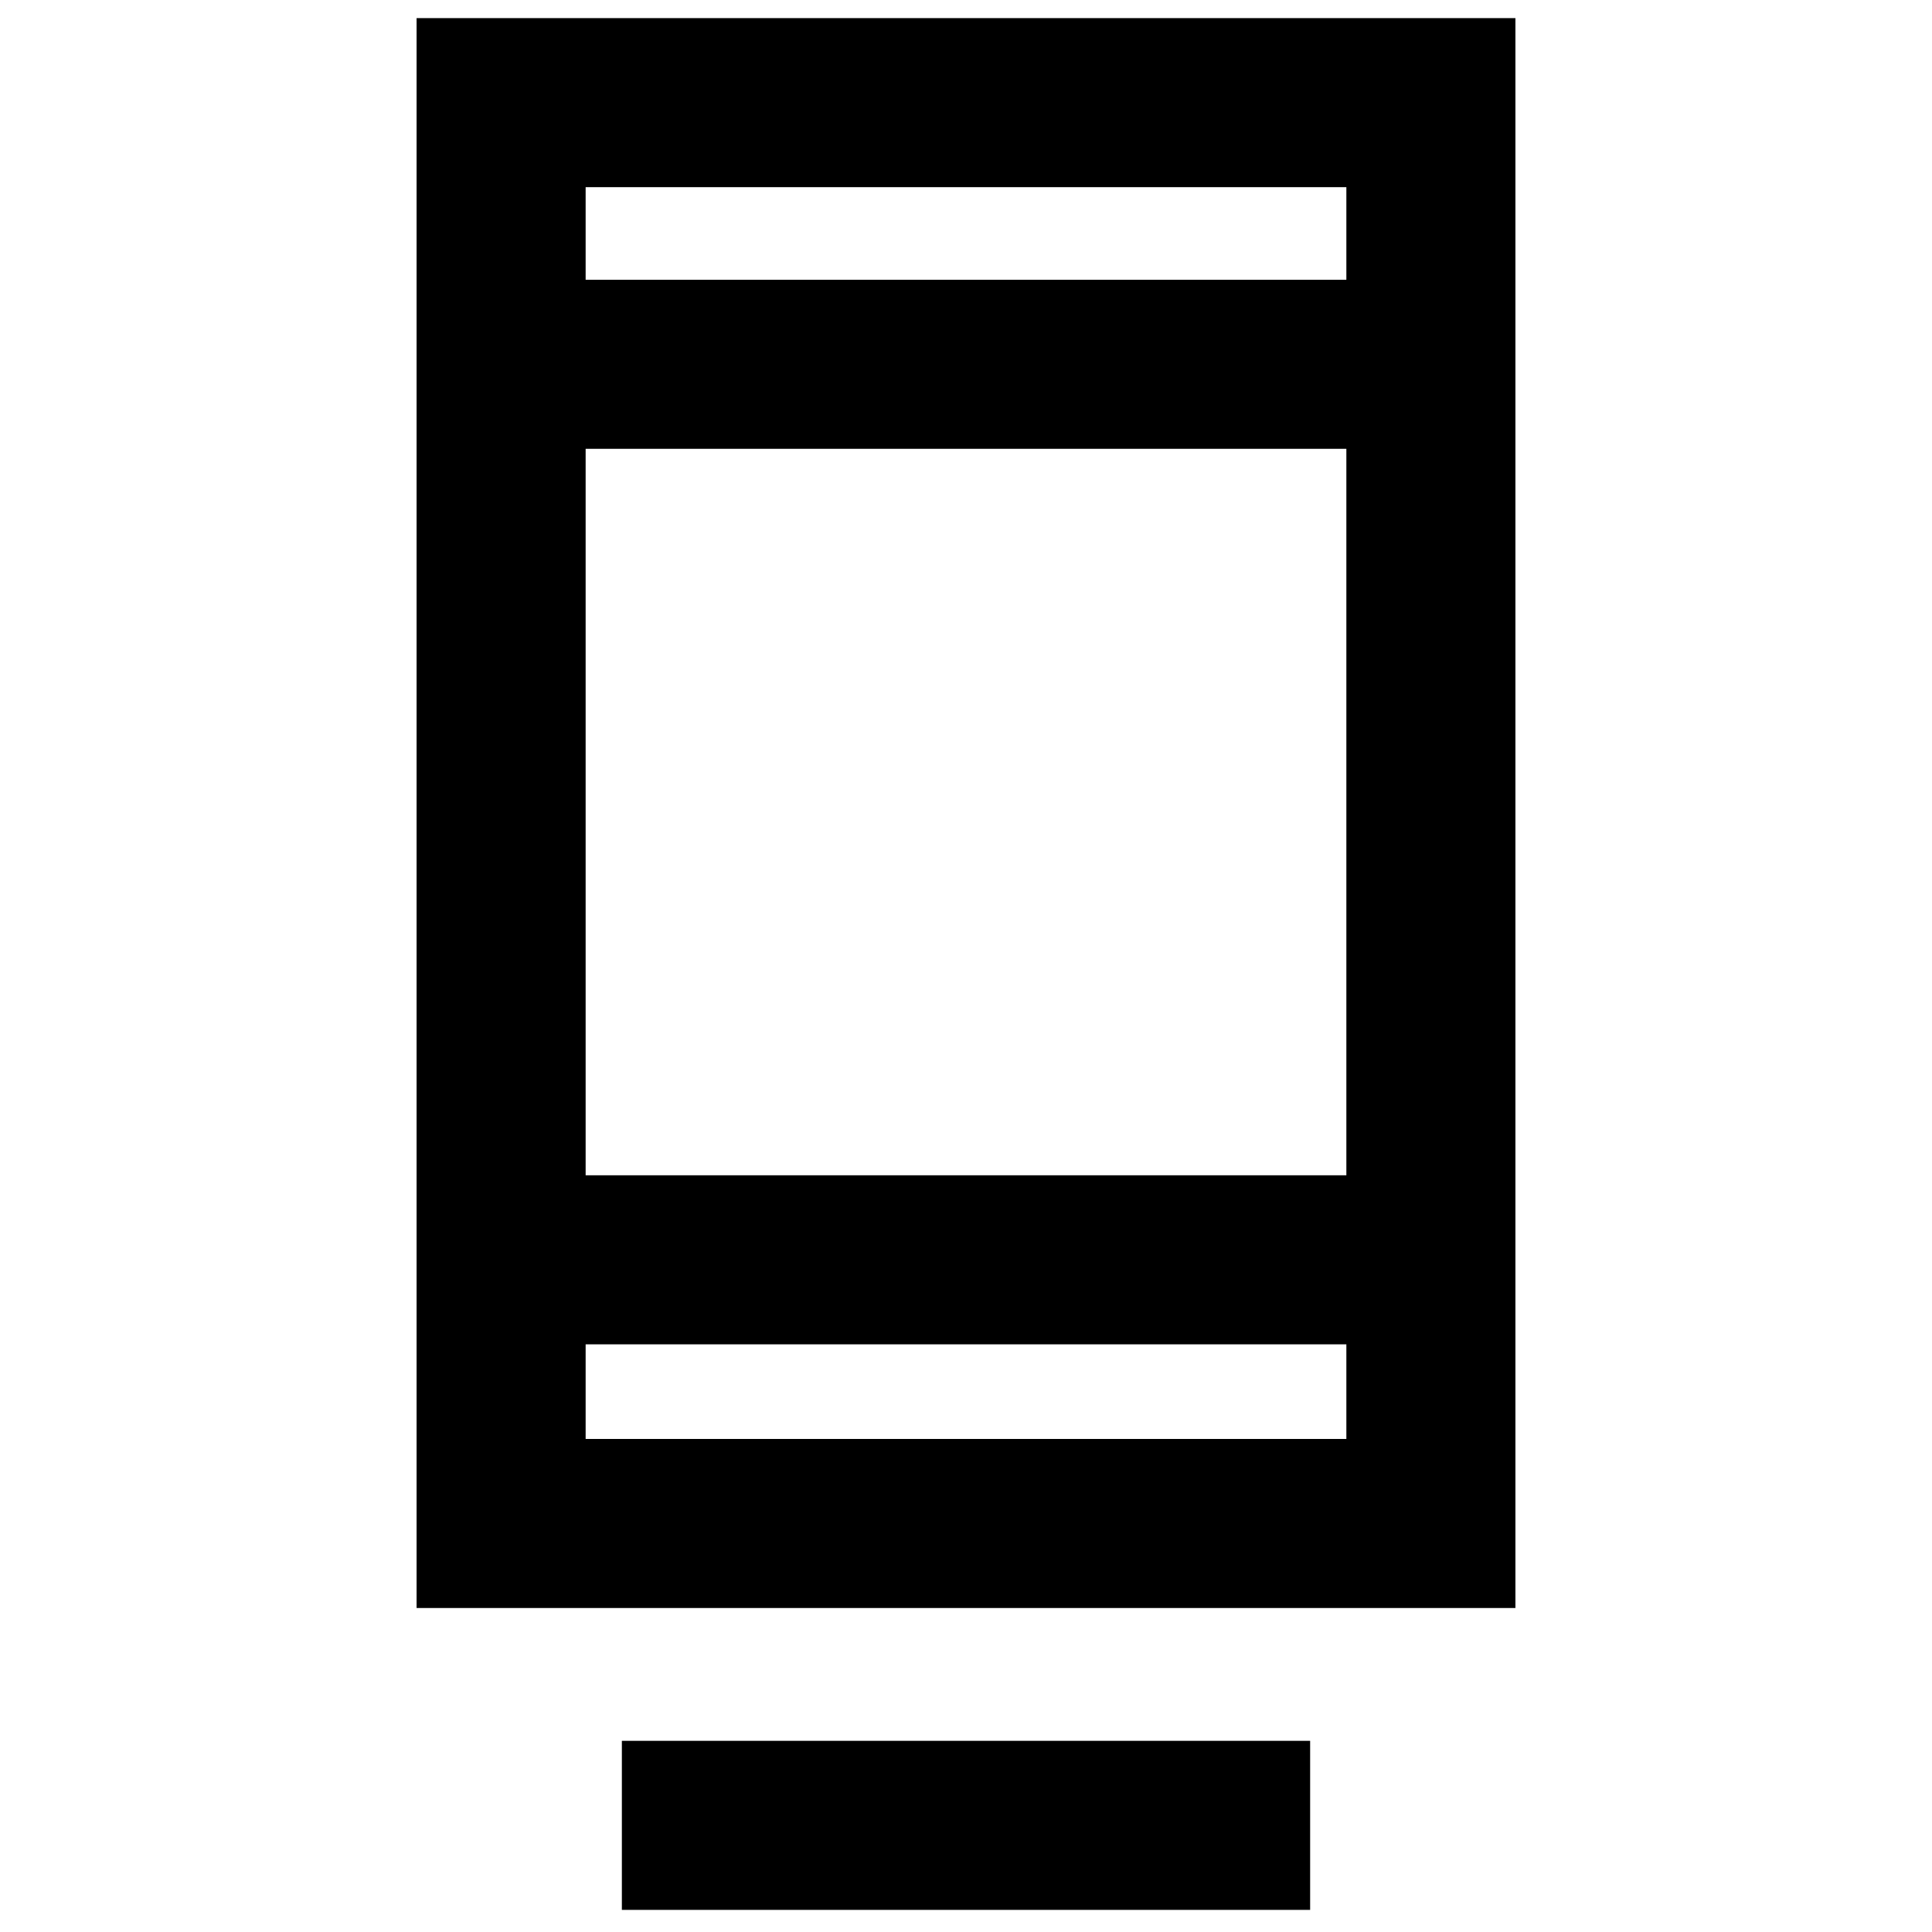 <svg xmlns="http://www.w3.org/2000/svg" height="40" width="40"><path d="M12.875 39.542V36.042H27.125V39.542ZM8.625 33.292V0.375H31.375V33.292ZM12.125 29.792H27.875V27.833H12.125ZM12.125 24.333H27.875V9.292H12.125ZM12.125 5.792H27.875V3.875H12.125ZM12.125 5.792V3.875V5.792ZM12.125 29.792V27.833V29.792Z"/></svg>